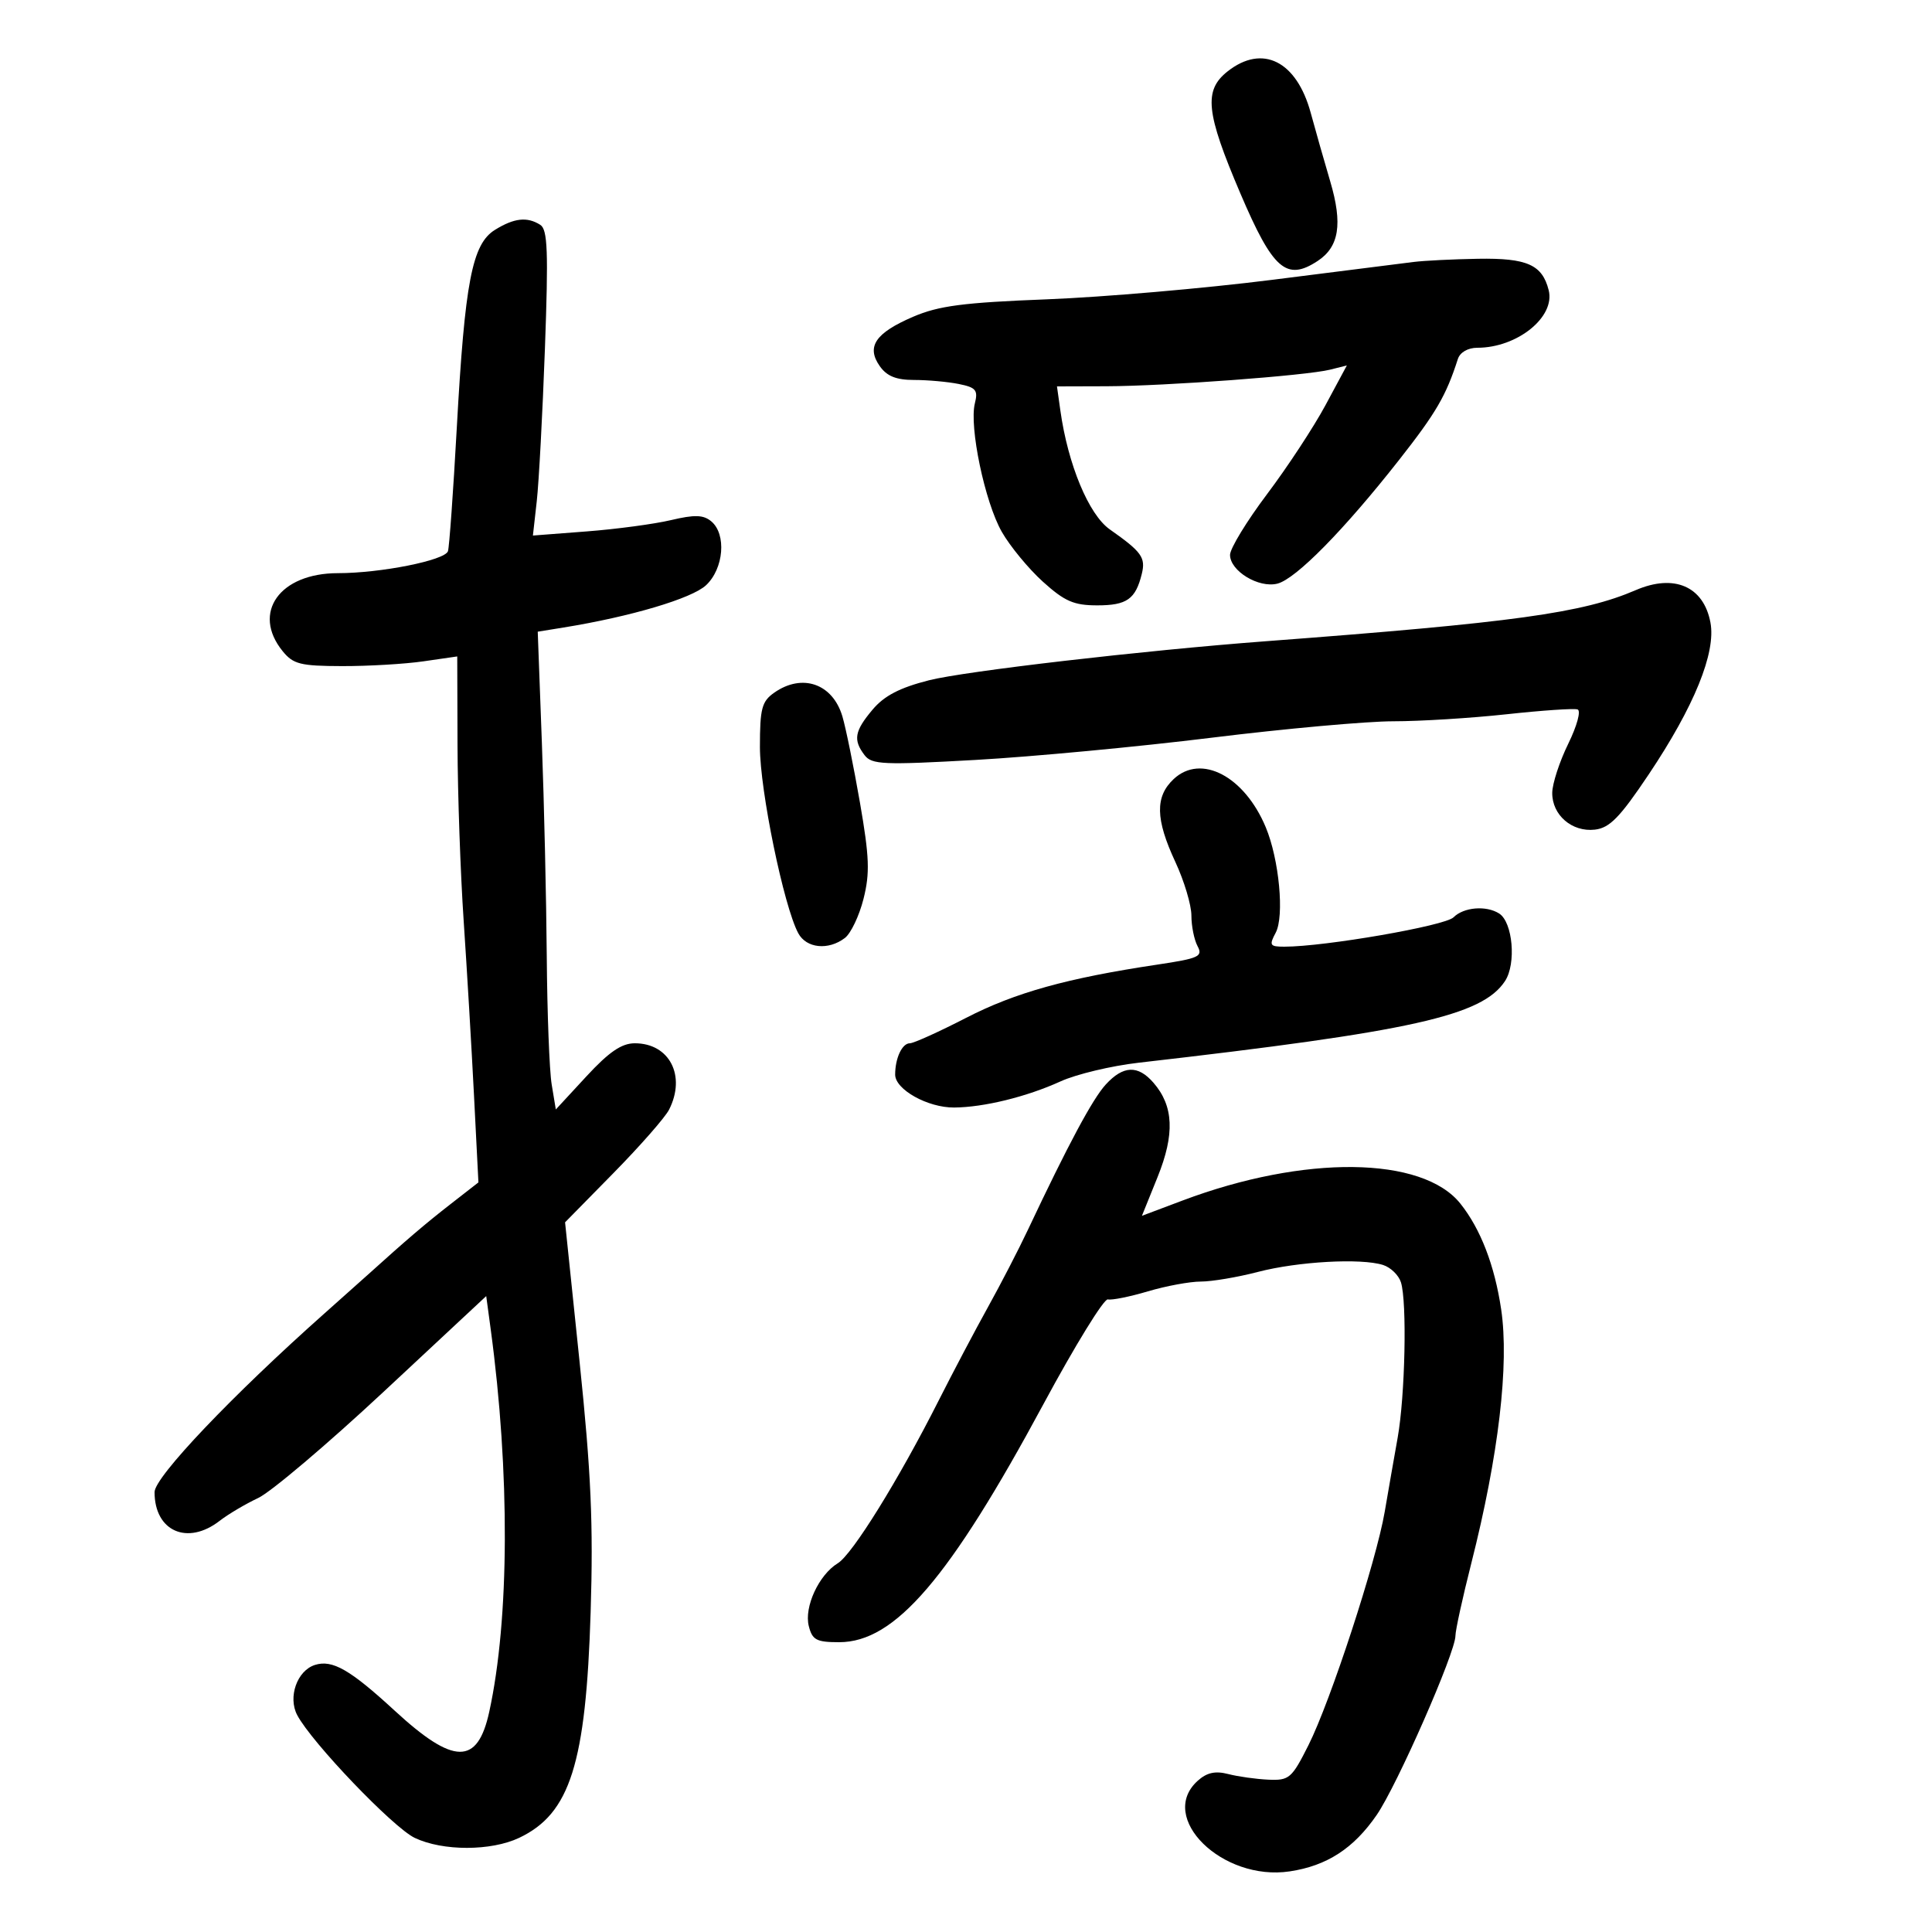 <svg xmlns="http://www.w3.org/2000/svg" width="300" height="300" viewBox="0 0 300 300" version="1.1">
	<path d="M 190.635 11.073 C 186.875 14.030, 187.231 17.448, 192.608 30.044 C 197.655 41.866, 199.753 43.702, 204.590 40.533 C 207.942 38.336, 208.511 34.781, 206.564 28.192 C 205.638 25.061, 204.274 20.264, 203.531 17.532 C 201.340 9.474, 196.041 6.820, 190.635 11.073 M 76.854 35.695 C 73.308 37.895, 72.182 43.744, 70.926 66.500 C 70.379 76.400, 69.763 84.992, 69.557 85.594 C 69.071 87.015, 59.111 89, 52.468 89 C 43.419 89, 39.056 95.143, 43.877 101.097 C 45.530 103.138, 46.635 103.417, 53.127 103.433 C 57.182 103.443, 62.862 103.109, 65.750 102.691 L 71 101.931 71.043 115.716 C 71.067 123.297, 71.497 135.575, 71.999 143 C 72.500 150.425, 73.221 162.598, 73.600 170.052 L 74.289 183.603 69.895 187.025 C 66.020 190.041, 63.157 192.487, 57.050 198 C 56.136 198.825, 53.163 201.477, 50.444 203.893 C 36.052 216.679, 24 229.351, 24 231.695 C 24 237.781, 29.114 240.032, 34.115 236.148 C 35.427 235.129, 38.118 233.536, 40.096 232.607 C 42.073 231.678, 50.848 224.244, 59.596 216.087 L 75.500 201.256 76.192 206.378 C 79.201 228.640, 79.115 251.424, 75.968 265.819 C 74.150 274.133, 70.468 274.089, 61.300 265.644 C 54.372 259.262, 51.604 257.673, 48.905 258.530 C 46.135 259.409, 44.679 263.521, 46.148 266.315 C 48.377 270.555, 61.055 283.798, 64.407 285.389 C 68.765 287.457, 76.247 287.451, 80.619 285.377 C 88.531 281.622, 90.984 273.871, 91.715 250.316 C 92.139 236.651, 91.787 228.695, 89.997 211.467 L 87.744 189.801 95.261 182.151 C 99.395 177.943, 103.278 173.517, 103.889 172.316 C 106.566 167.054, 103.962 162, 98.573 162 C 96.524 162, 94.571 163.334, 91.055 167.138 L 86.307 172.276 85.664 168.388 C 85.311 166.250, 84.967 157.300, 84.901 148.500 C 84.834 139.700, 84.491 124.757, 84.140 115.294 L 83.500 98.088 87.500 97.441 C 97.932 95.754, 107.447 92.929, 109.643 90.866 C 112.398 88.277, 112.827 82.931, 110.439 80.949 C 109.215 79.934, 107.864 79.893, 104.189 80.763 C 101.610 81.373, 95.731 82.162, 91.125 82.516 L 82.750 83.159 83.348 77.830 C 83.677 74.898, 84.247 64.241, 84.615 54.147 C 85.167 39.017, 85.040 35.639, 83.892 34.912 C 81.853 33.621, 79.835 33.845, 76.854 35.695 M 219.500 40.678 C 217.850 40.886, 207.950 42.137, 197.500 43.457 C 187.050 44.778, 171.333 46.137, 162.573 46.478 C 149.570 46.983, 145.754 47.480, 141.783 49.189 C 135.926 51.708, 134.491 53.829, 136.604 56.845 C 137.701 58.412, 139.156 59, 141.932 59 C 144.032 59, 147.151 59.280, 148.863 59.623 C 151.546 60.159, 151.894 60.576, 151.377 62.634 C 150.470 66.249, 152.927 77.976, 155.558 82.584 C 156.840 84.830, 159.716 88.317, 161.948 90.334 C 165.318 93.378, 166.748 94, 170.380 94 C 174.975 94, 176.332 93.042, 177.296 89.119 C 177.922 86.572, 177.290 85.692, 172.327 82.204 C 169.063 79.910, 165.832 72.140, 164.653 63.750 L 164.126 60 171.813 59.977 C 180.953 59.950, 202.855 58.326, 206.537 57.401 L 209.138 56.748 205.819 62.918 C 203.994 66.312, 199.912 72.526, 196.750 76.727 C 193.588 80.929, 191 85.173, 191 86.160 C 191 88.658, 195.440 91.357, 198.348 90.628 C 201.219 89.907, 208.707 82.294, 217.271 71.391 C 223.009 64.085, 224.543 61.450, 226.375 55.750 C 226.710 54.708, 227.936 54, 229.404 54 C 235.600 54, 241.524 49.225, 240.482 45.072 C 239.486 41.103, 237.128 40.053, 229.500 40.182 C 225.650 40.247, 221.150 40.470, 219.500 40.678 M 254 91.635 C 245.726 95.200, 235.135 96.663, 196.500 99.575 C 177.514 101.007, 149.819 104.218, 144.244 105.635 C 139.709 106.788, 137.302 108.041, 135.494 110.189 C 132.686 113.526, 132.446 114.890, 134.250 117.260 C 135.369 118.730, 137.172 118.808, 151.500 118.001 C 160.300 117.506, 176.792 115.953, 188.149 114.550 C 199.506 113.148, 212.201 112, 216.360 112 C 220.519 112, 228.430 111.510, 233.941 110.910 C 239.451 110.311, 244.411 109.973, 244.962 110.160 C 245.522 110.350, 244.882 112.707, 243.513 115.500 C 242.165 118.250, 241.048 121.668, 241.031 123.095 C 240.990 126.550, 244.092 129.234, 247.654 128.825 C 249.947 128.562, 251.536 126.932, 256.007 120.258 C 263.081 109.698, 266.476 101.348, 265.597 96.668 C 264.543 91.049, 259.968 89.064, 254 91.635 M 120.223 107.557 C 118.292 108.909, 118 110.017, 118 115.993 C 118 122.727, 121.698 140.698, 123.949 144.904 C 125.208 147.257, 128.615 147.609, 131.189 145.652 C 132.118 144.946, 133.422 142.210, 134.086 139.572 C 135.093 135.572, 135.002 133.095, 133.534 124.638 C 132.566 119.062, 131.339 113.034, 130.807 111.242 C 129.296 106.152, 124.575 104.508, 120.223 107.557 M 182.250 120.970 C 179.340 123.696, 179.410 127.192, 182.510 133.849 C 183.879 136.791, 185 140.533, 185 142.165 C 185 143.797, 185.430 145.936, 185.957 146.919 C 186.814 148.521, 186.167 148.818, 179.707 149.785 C 165.713 151.881, 157.638 154.128, 150.036 158.042 C 145.808 160.219, 141.868 162, 141.281 162 C 140.081 162, 139 164.305, 139 166.866 C 139 169.180, 144.063 172.005, 148.154 171.976 C 152.784 171.942, 159.431 170.309, 164.685 167.916 C 167.119 166.807, 172.573 165.503, 176.805 165.019 C 219.327 160.151, 230.162 157.735, 233.703 152.331 C 235.468 149.637, 234.904 143.190, 232.785 141.846 C 230.769 140.567, 227.282 140.861, 225.700 142.443 C 224.382 143.761, 205.711 147, 199.430 147 C 197.179 147, 197.045 146.785, 198.084 144.843 C 199.460 142.272, 198.629 133.442, 196.542 128.447 C 193.232 120.525, 186.491 116.998, 182.250 120.970 M 171.702 168.402 C 169.653 170.637, 165.869 177.702, 159.596 191 C 158.170 194.025, 155.378 199.425, 153.393 203 C 151.408 206.575, 147.965 213.100, 145.742 217.500 C 139.554 229.750, 132.355 241.363, 130.096 242.739 C 127.152 244.532, 124.843 249.527, 125.587 252.491 C 126.131 254.658, 126.775 255, 130.305 255 C 138.966 255, 147.419 245.145, 162.042 218 C 166.930 208.925, 171.424 201.622, 172.027 201.770 C 172.630 201.919, 175.427 201.357, 178.243 200.520 C 181.059 199.684, 184.762 199, 186.471 199 C 188.181 199, 192.164 198.327, 195.323 197.504 C 201.546 195.883, 211.342 195.339, 214.763 196.425 C 215.937 196.797, 217.185 198.007, 217.535 199.112 C 218.497 202.141, 218.189 216.737, 217.027 223.250 C 216.462 226.412, 215.558 231.588, 215.018 234.750 C 213.701 242.464, 206.607 264.171, 203.172 271 C 200.582 276.150, 200.185 276.490, 196.953 276.346 C 195.054 276.261, 192.247 275.868, 190.715 275.472 C 188.696 274.951, 187.389 275.243, 185.965 276.532 C 179.680 282.220, 189.793 292.158, 200.269 290.587 C 206.045 289.721, 210.197 287.027, 213.775 281.826 C 216.939 277.227, 226 256.603, 226 254.002 C 226 253.151, 227.108 248.085, 228.463 242.746 C 232.704 226.028, 234.370 211.856, 233.100 203.315 C 232.083 196.479, 229.908 190.837, 226.773 186.904 C 220.878 179.509, 202.532 179.300, 183.636 186.413 L 177.317 188.791 179.747 182.775 C 182.439 176.111, 182.249 171.746, 179.112 168.129 C 176.703 165.352, 174.421 165.436, 171.702 168.402" stroke="none" fill="black" fill-rule="evenodd"/>
</svg>
